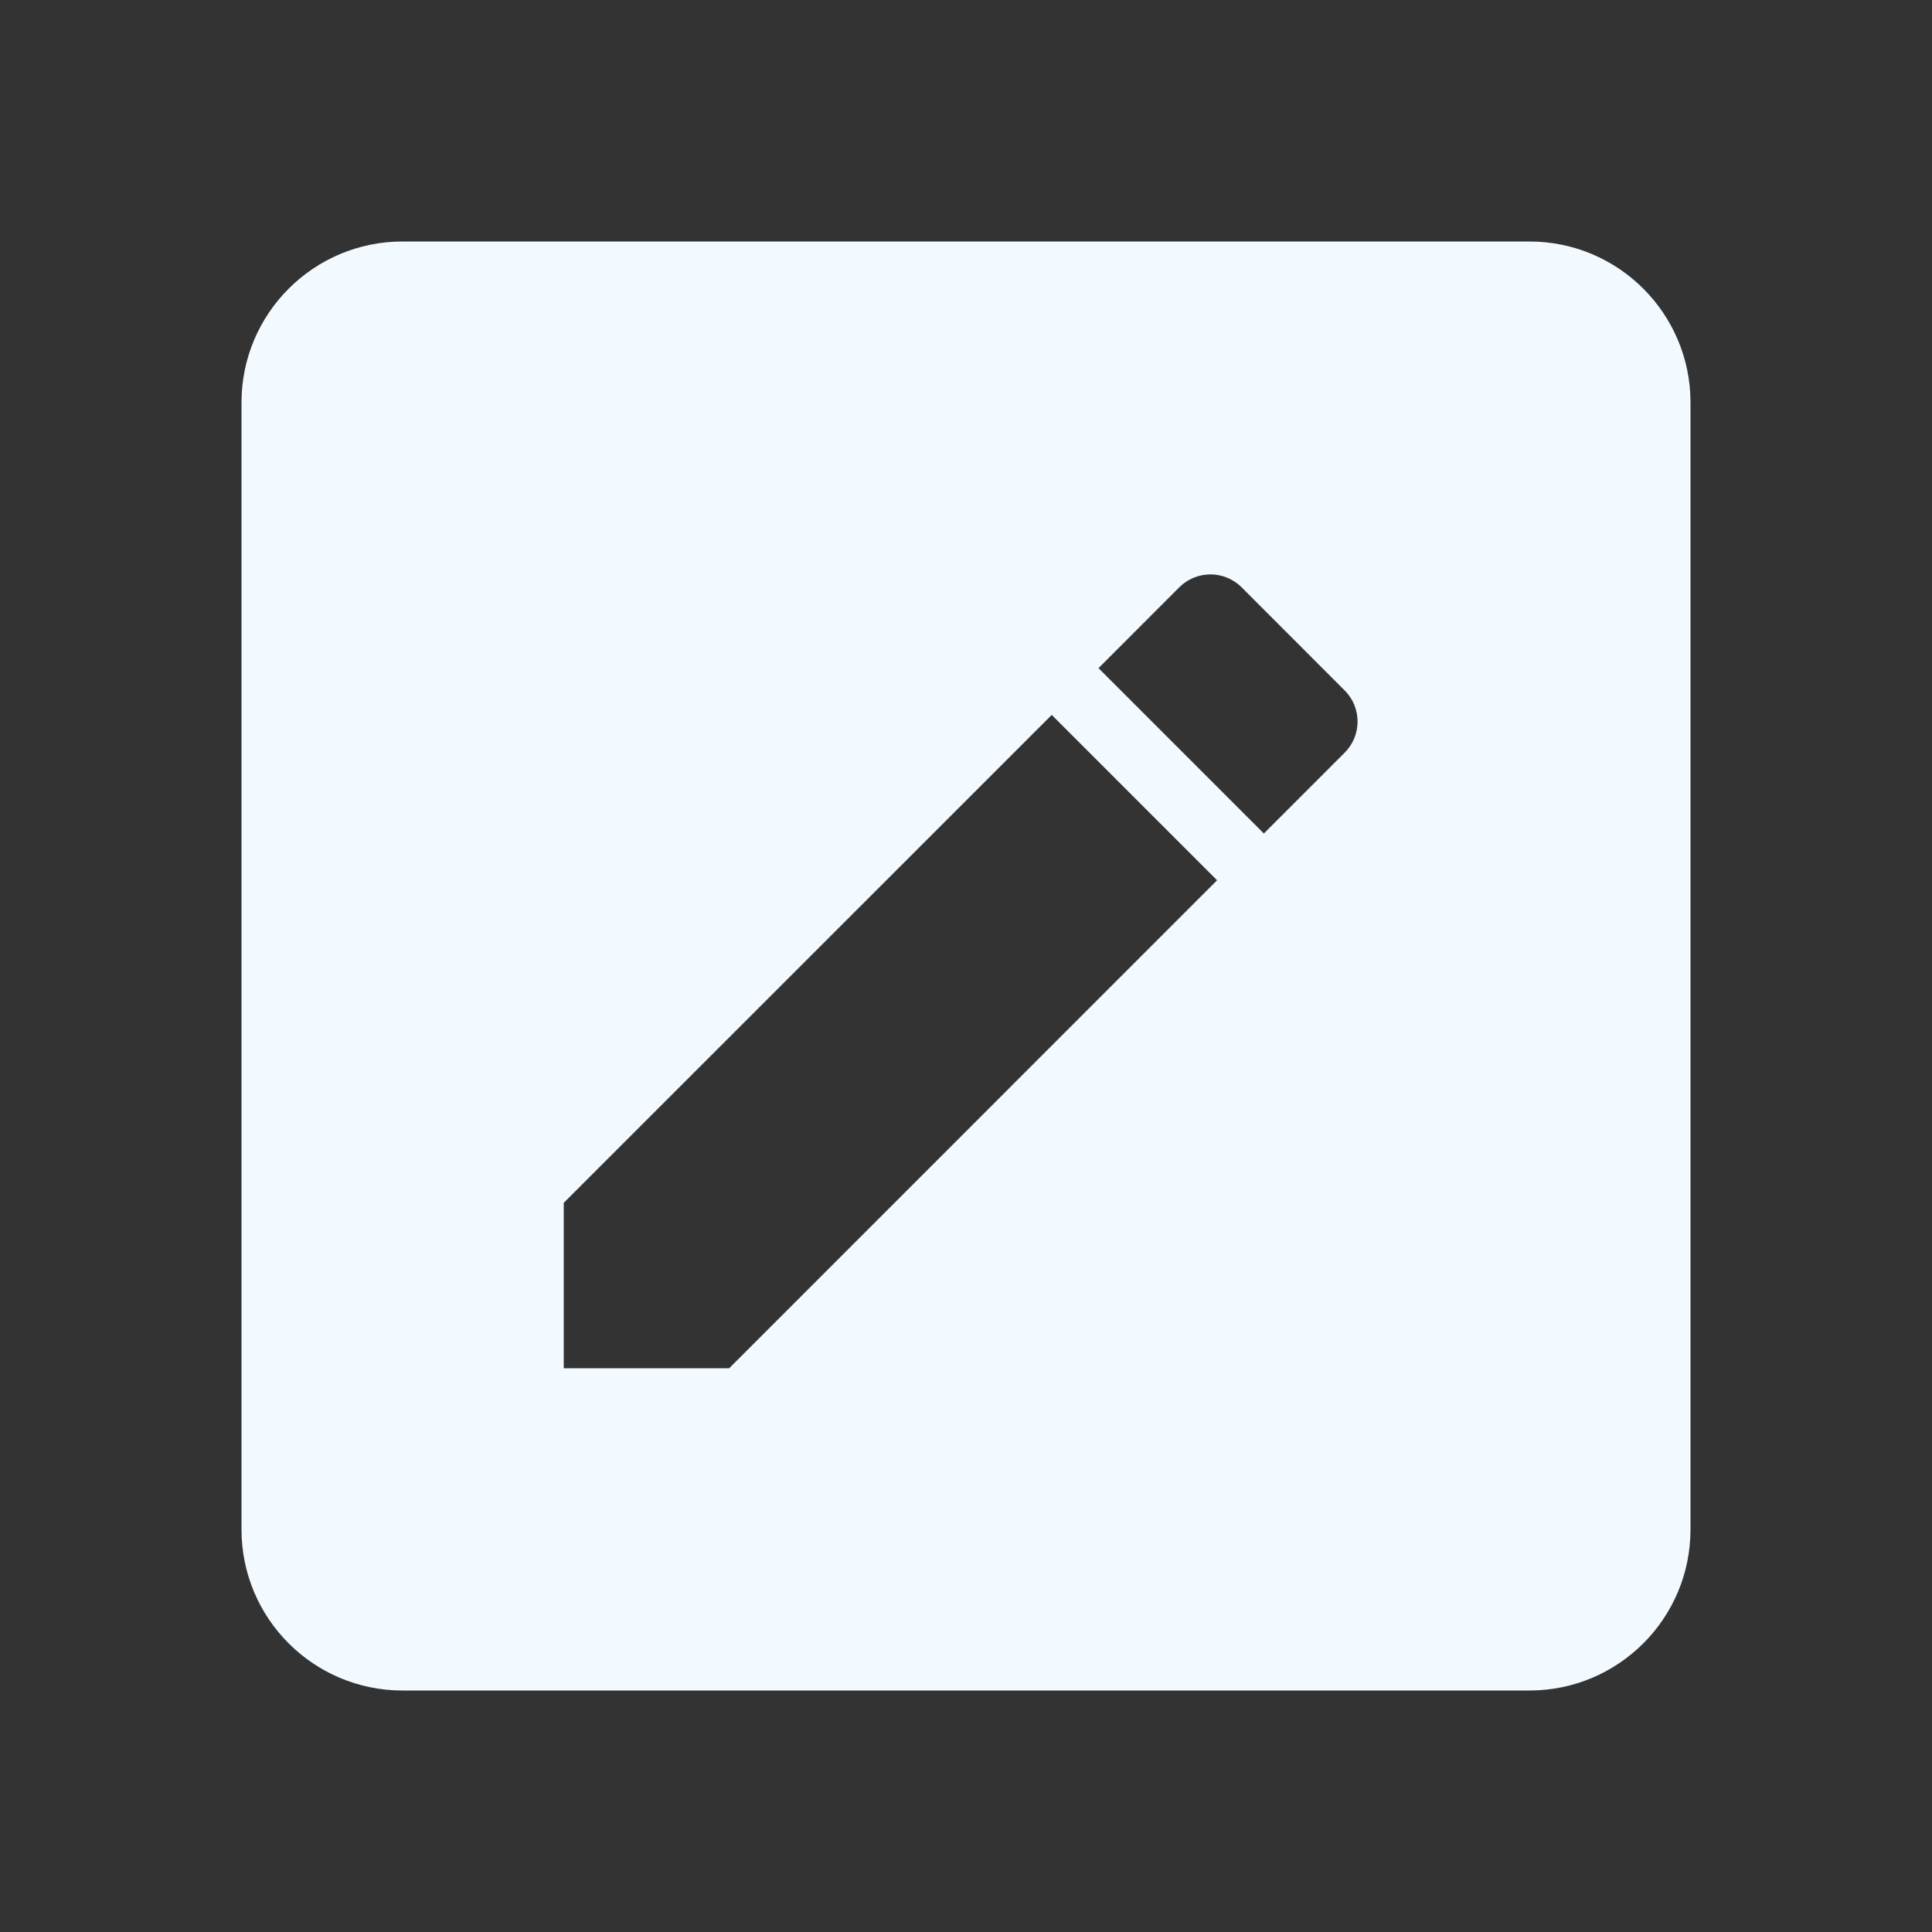 <?xml version="1.0" encoding="utf-8"?>
<!DOCTYPE svg PUBLIC "-//W3C//DTD SVG 1.1//EN" "http://www.w3.org/Graphics/SVG/1.1/DTD/svg11.dtd">
<svg xmlns="http://www.w3.org/2000/svg" xmlns:xlink="http://www.w3.org/1999/xlink" version="1.1" baseProfile="full" width="24" height="24" viewBox="0 0 24.00 24.00" enable-background="new 0 0 24.00 24.00" xml:space="preserve">
	<rect x="0" y="0" width="24.00" height="24.00" fill="#333333" stroke="none"/>
	<path fill="#F2F9FF" fill-opacity="1" stroke-width="0.2" stroke-linejoin="round" d="M 19,3C 20.104,3 21,3.896 21,5L 21,19C 21,20.105 20.104,21 19,21L 5,21C 3.896,21 3,20.105 3,19L 3,5C 3,3.896 3.896,3 5,3L 19,3 Z M 16.703,9.351C 16.918,9.137 16.918,8.79 16.703,8.576L 15.424,7.296C 15.21,7.082 14.863,7.082 14.649,7.296L 13.646,8.3L 15.7,10.354L 16.703,9.351 Z M 7.003,14.942L 7.003,16.997L 9.058,16.997L 15.119,10.935L 13.065,8.881L 7.003,14.942 Z "/>
</svg>
